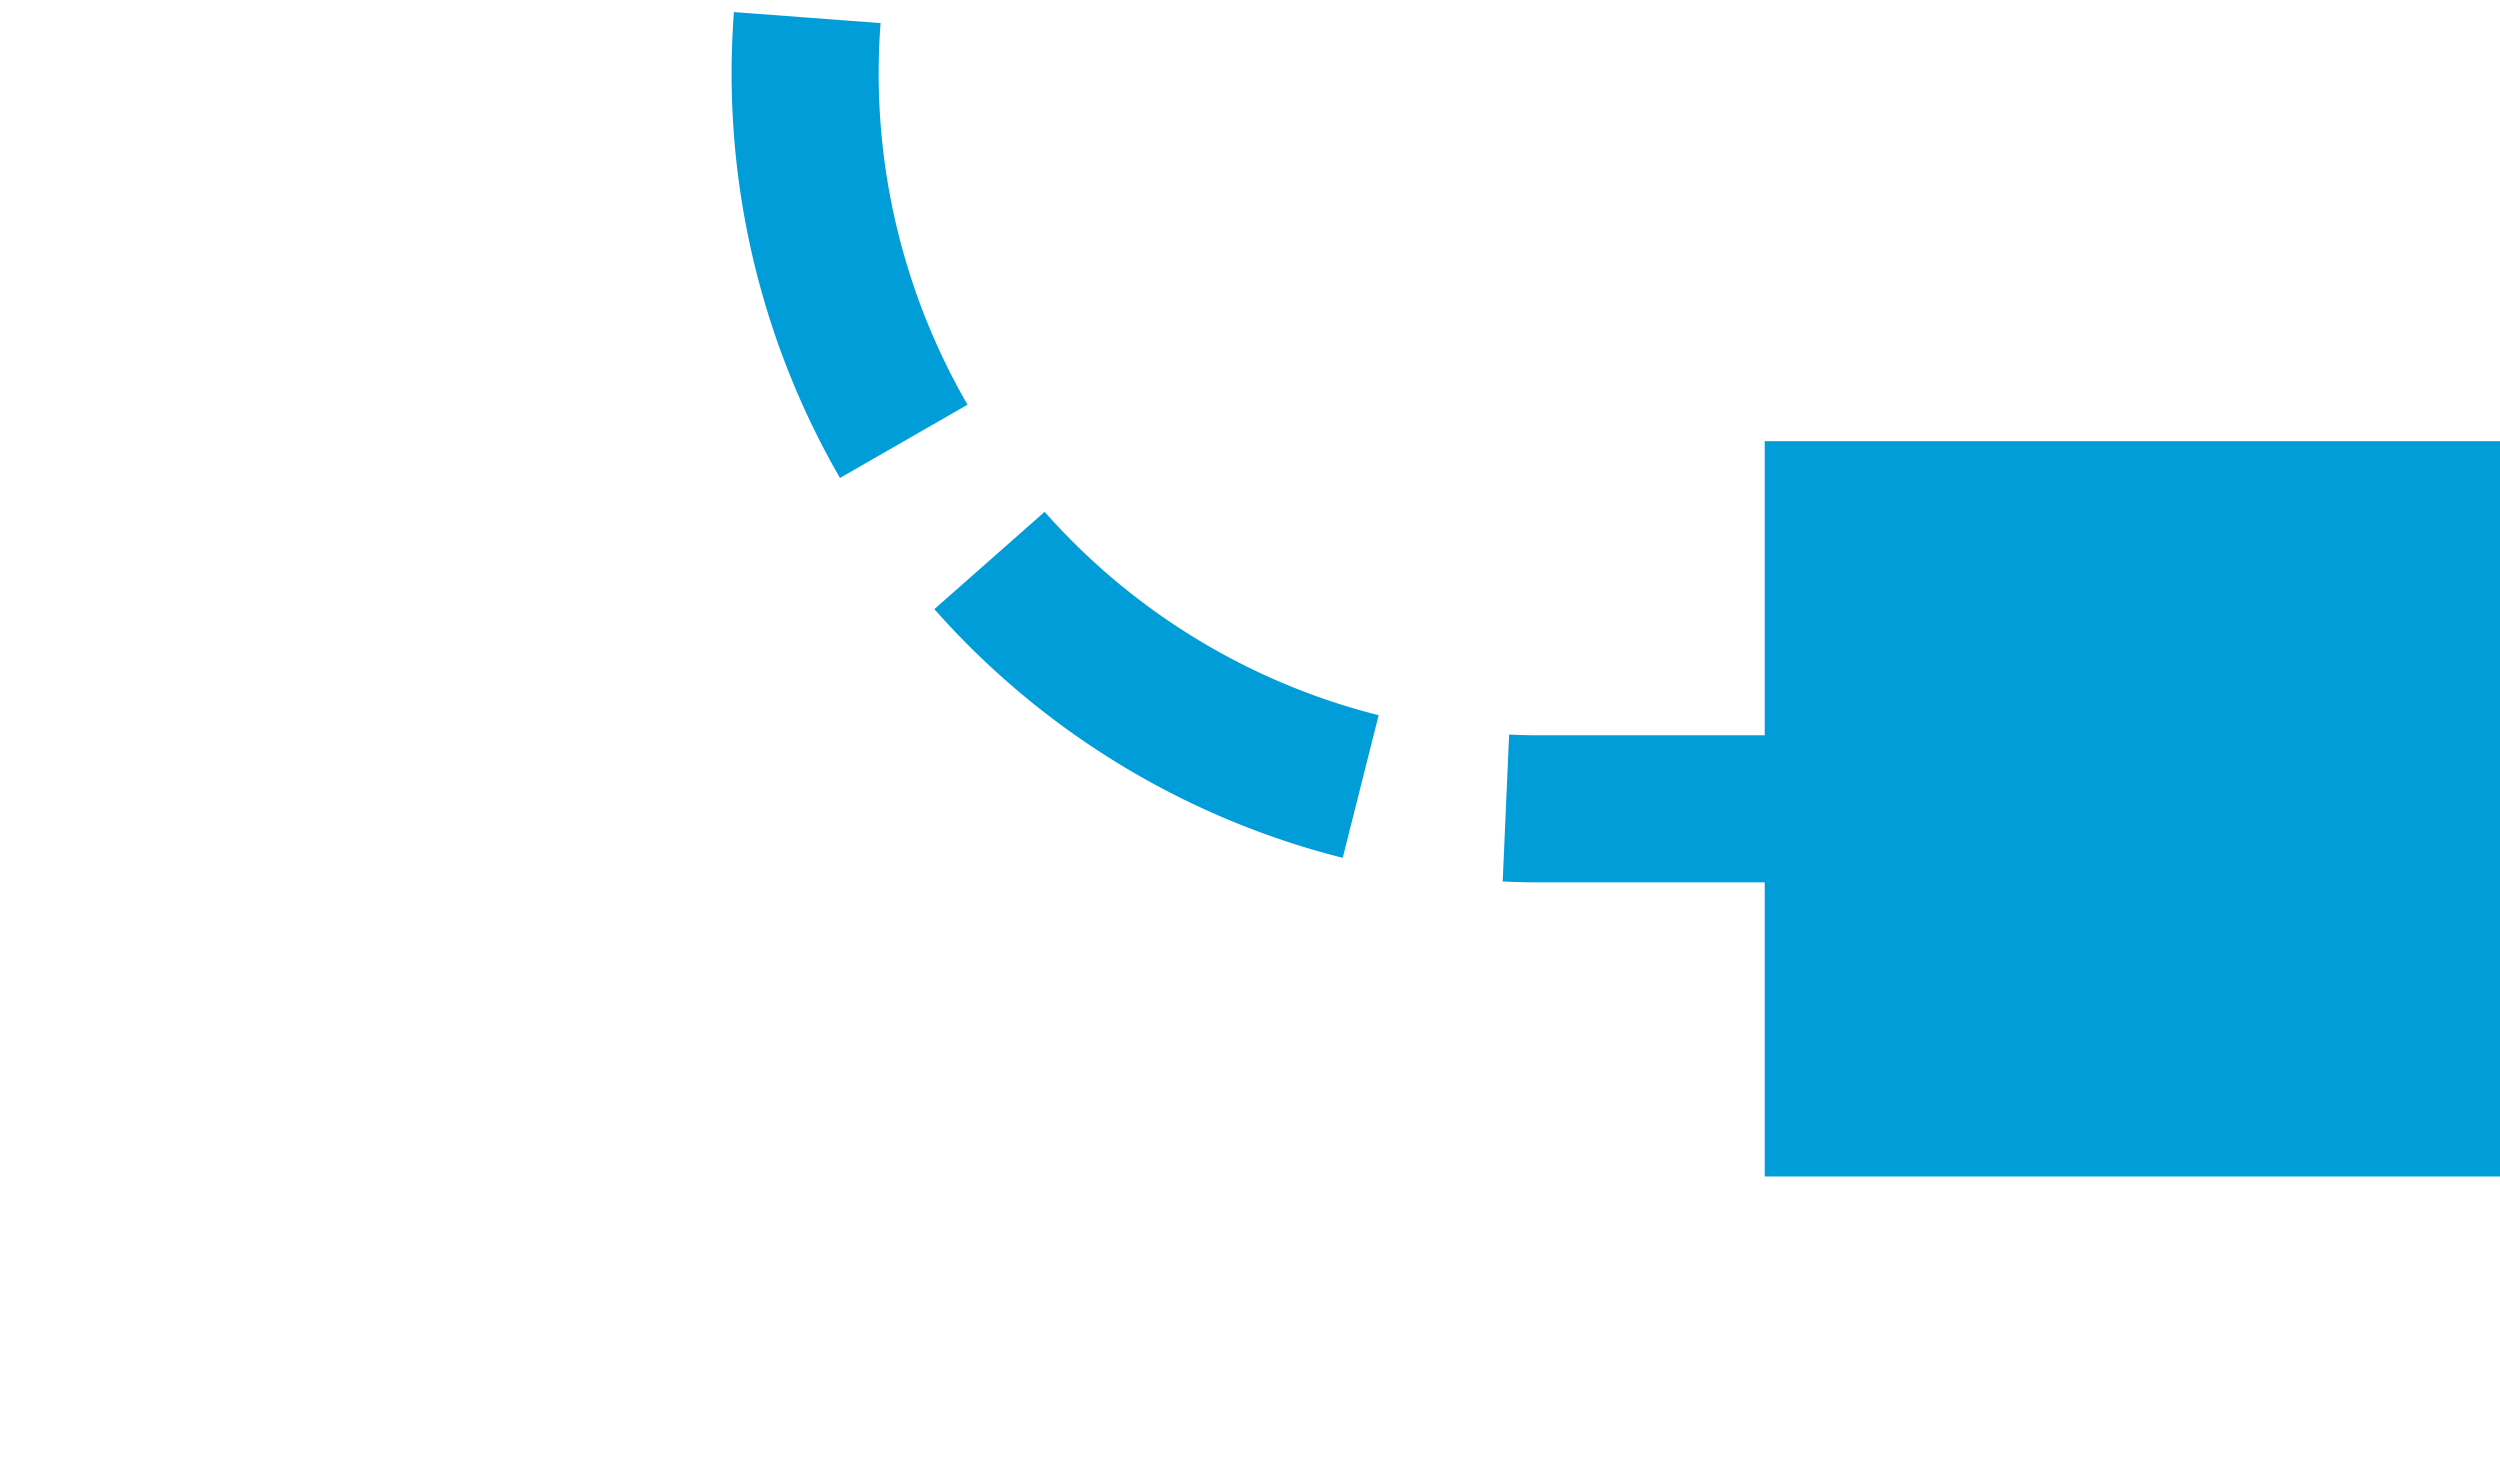 ﻿<?xml version="1.0" encoding="utf-8"?>
<svg version="1.1" xmlns:xlink="http://www.w3.org/1999/xlink" width="17px" height="10px" preserveAspectRatio="xMinYMid meet" viewBox="2992 798  17 8" xmlns="http://www.w3.org/2000/svg">
  <path d="M 2799 741.5  L 2992 741.5  A 5 5 0 0 1 2997.5 746.5 L 2997.5 797  A 5 5 0 0 0 3002.5 802.5 L 3008 802.5  " stroke-width="1" stroke-dasharray="3,1" stroke="#009dd9" fill="none" />
  <path d="M 3004 800  L 3004 805  L 3009 805  L 3009 800  L 3004 800  Z " fill-rule="nonzero" fill="#009dd9" stroke="none" />
</svg>